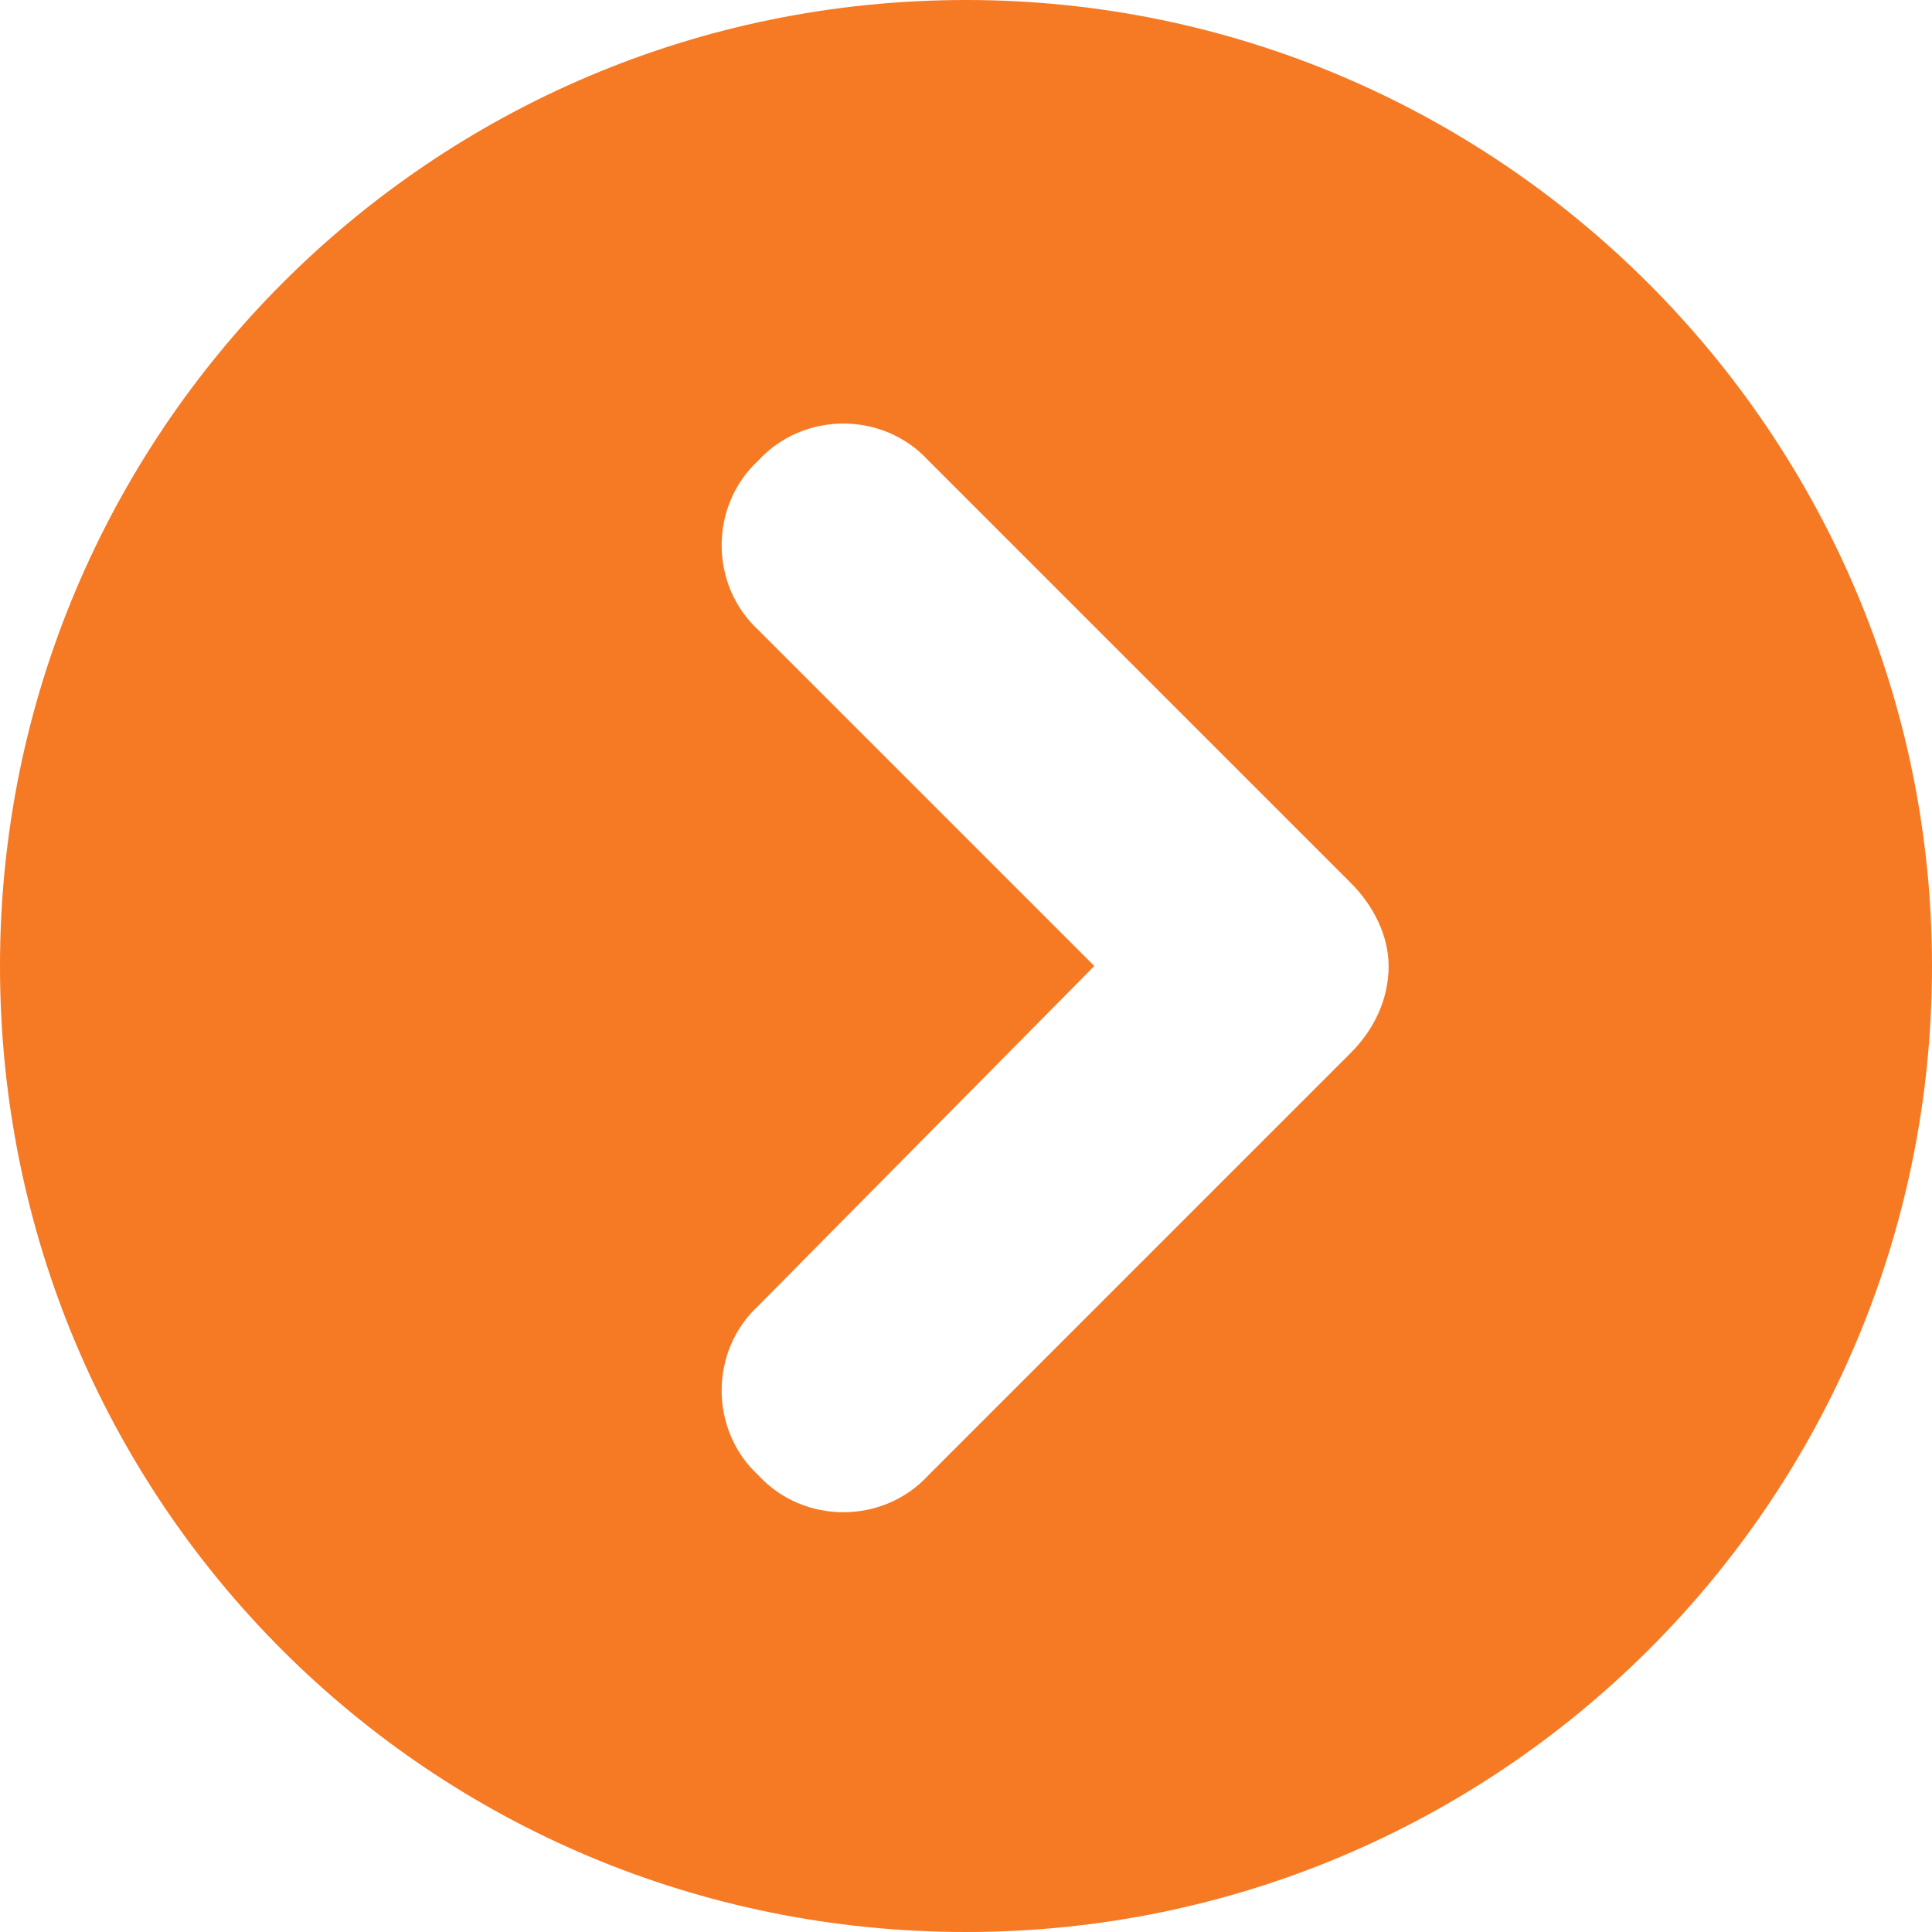 <svg width="24" height="24" viewBox="0 0 24 24" fill="none" xmlns="http://www.w3.org/2000/svg">
<path d="M12 0C18.609 0 24 5.391 24 12C24 18.656 18.609 24 12 24C5.344 24 0 18.656 0 12C0 5.391 5.344 0 12 0ZM16.781 13.078C17.062 12.797 17.25 12.422 17.25 12C17.25 11.625 17.062 11.25 16.781 10.969L11.531 5.719C10.969 5.109 9.984 5.109 9.422 5.719C8.812 6.281 8.812 7.266 9.422 7.828L13.594 12L9.422 16.219C8.812 16.781 8.812 17.766 9.422 18.328C9.984 18.938 10.969 18.938 11.531 18.328L16.781 13.078Z" fill="#F67924"/>
</svg>

